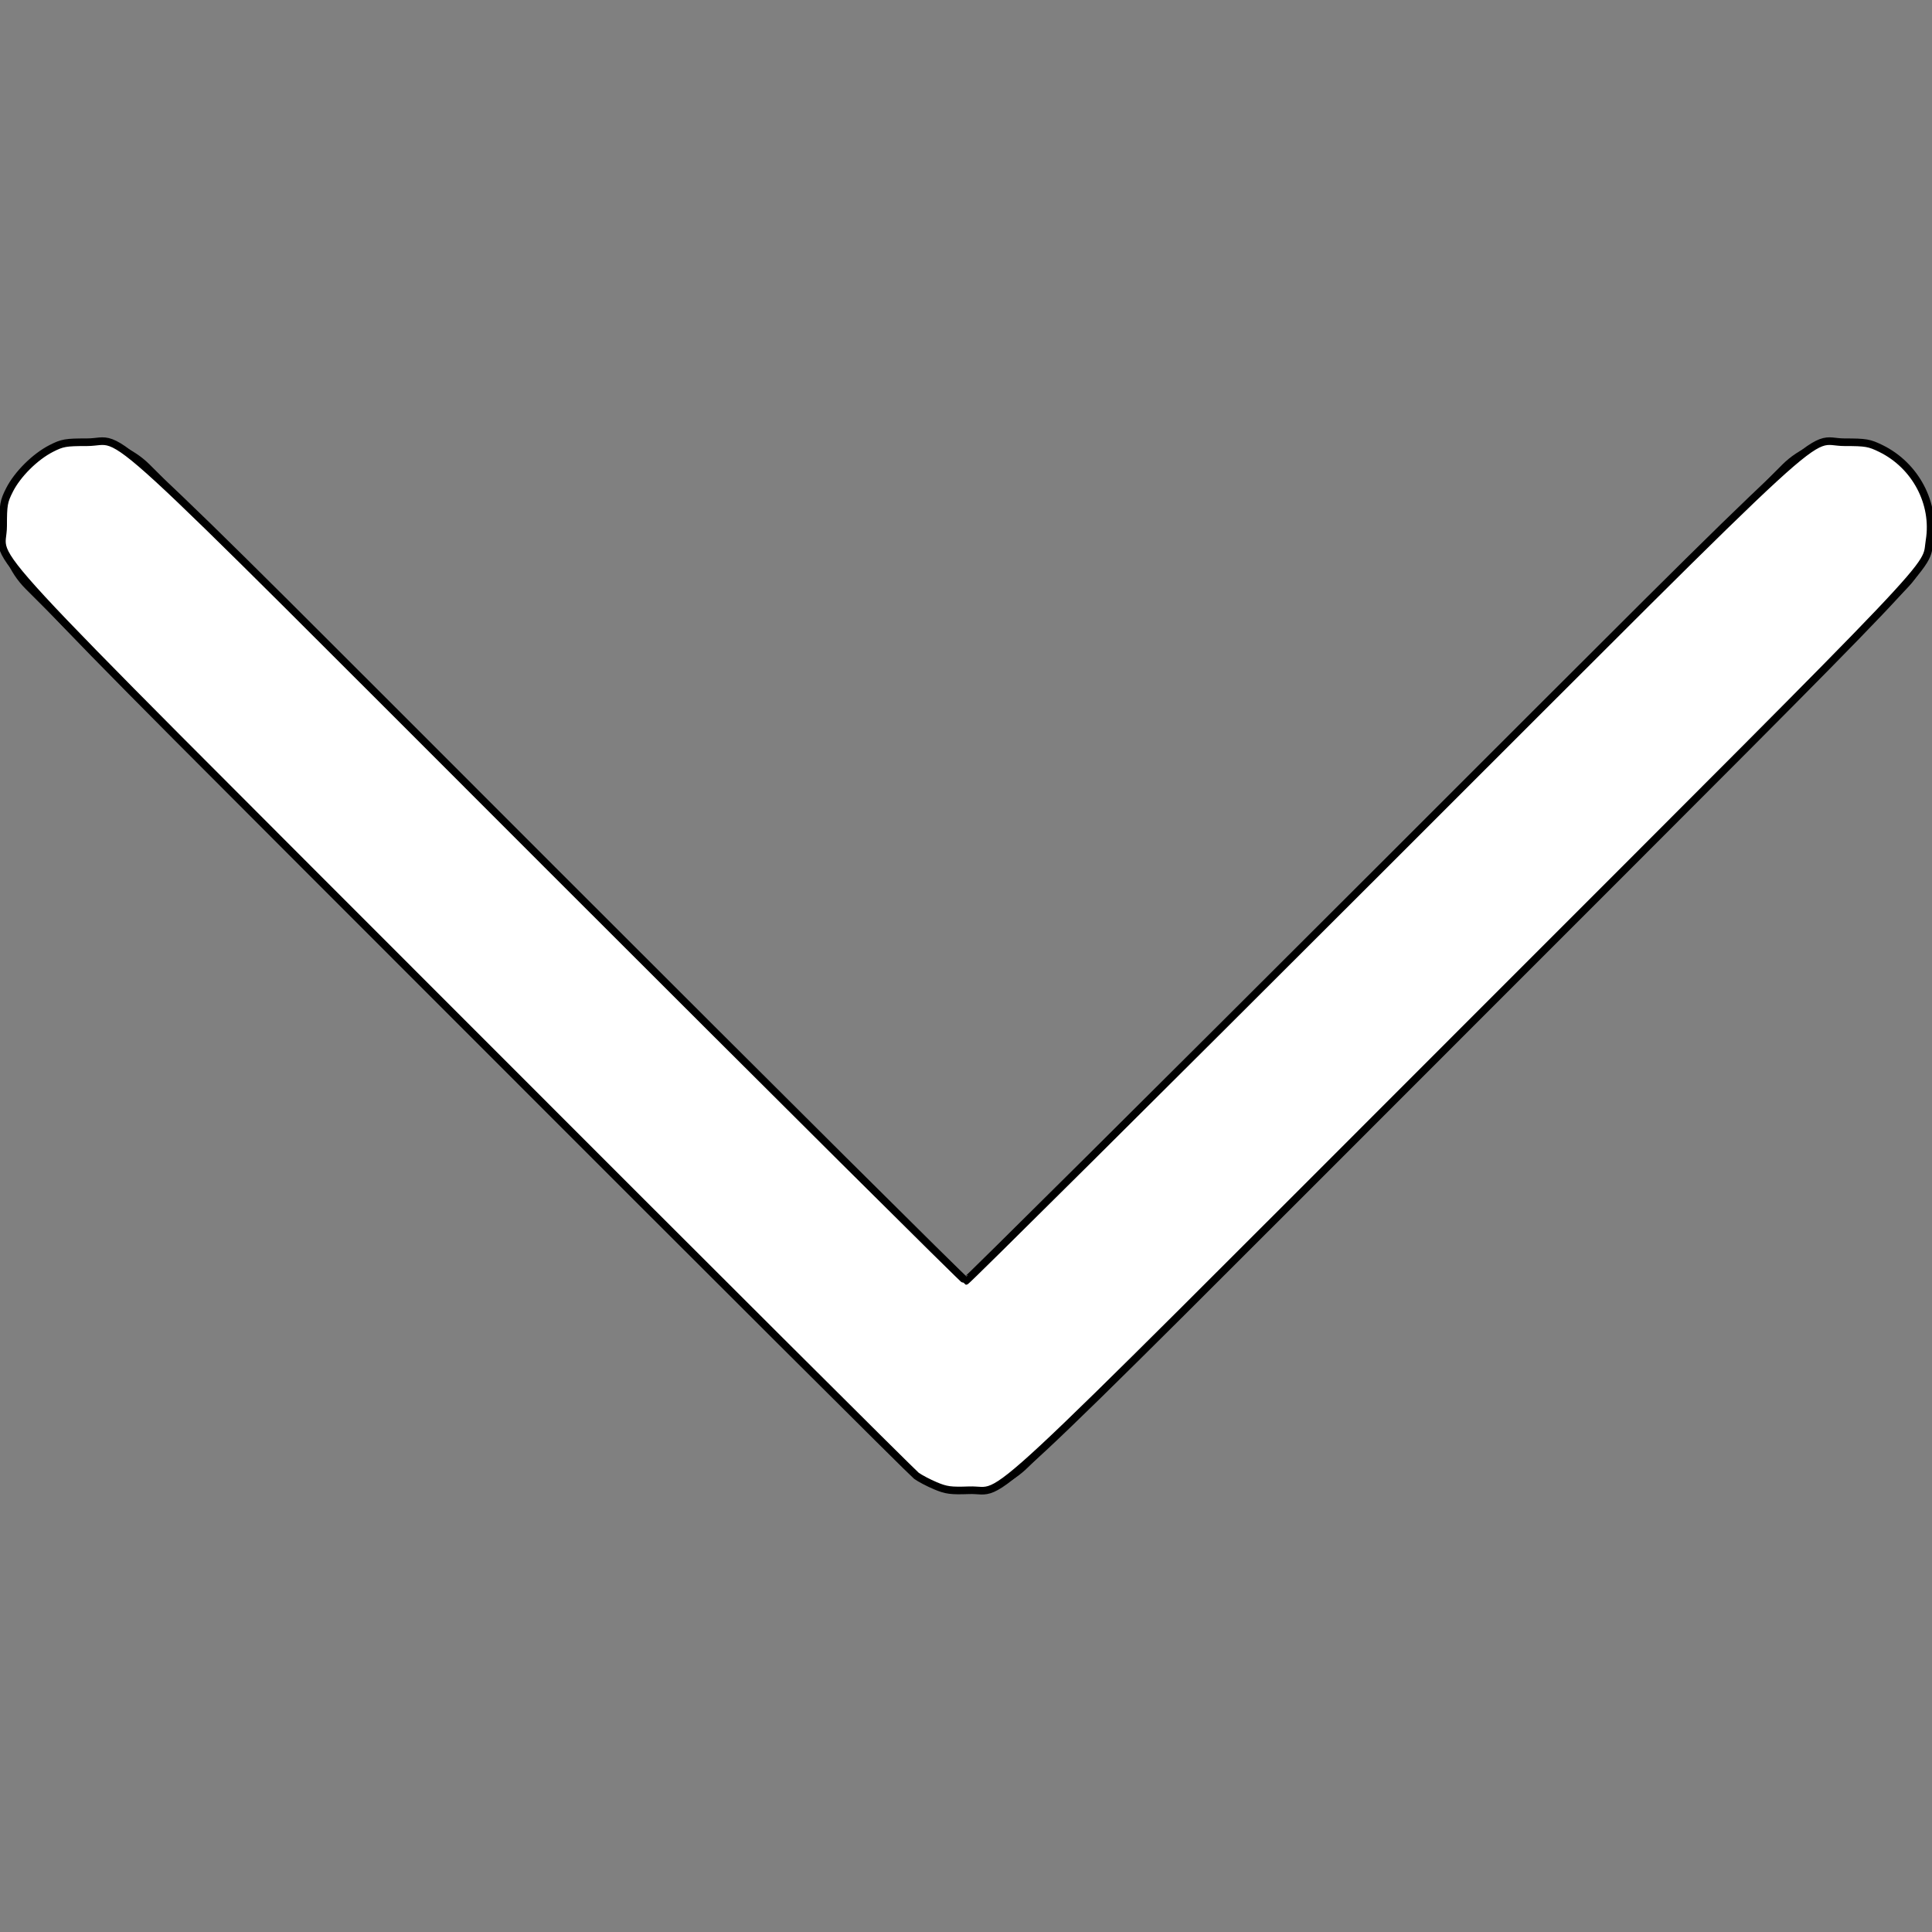 <?xml version="1.0" encoding="UTF-8" standalone="no"?>
<!-- Generator: Adobe Illustrator 19.0.0, SVG Export Plug-In . SVG Version: 6.00 Build 0)  -->

<svg
   xmlns:dc="http://purl.org/dc/elements/1.1/"
   xmlns:cc="http://creativecommons.org/ns#"
   xmlns:rdf="http://www.w3.org/1999/02/22-rdf-syntax-ns#"
   xmlns:svg="http://www.w3.org/2000/svg"
   xmlns="http://www.w3.org/2000/svg"
   xmlns:sodipodi="http://sodipodi.sourceforge.net/DTD/sodipodi-0.dtd"
   xmlns:inkscape="http://www.inkscape.org/namespaces/inkscape"
   version="1.1"
   id="Layer_1"
   x="0px"
   y="0px"
   viewBox="0 0 330 330"
   style="enable-background:new 0 0 330 330;"
   xml:space="preserve"
   sodipodi:docname="down-arrow-svgrepo-com.svg"
   inkscape:version="0.92.4 (5da689c313, 2019-01-14)"><rect x="0" y="0" width="330" height="330" fill="#808080" stroke="none"/><defs
   id="defs887" /><sodipodi:namedview
   pagecolor="#ffffff"
   bordercolor="#666666"
   borderopacity="1"
   objecttolerance="10"
   gridtolerance="10"
   guidetolerance="10"
   inkscape:pageopacity="0"
   inkscape:pageshadow="2"
   inkscape:window-width="1920"
   inkscape:window-height="1017"
   id="namedview885"
   showgrid="false"
   inkscape:zoom="2.6212121"
   inkscape:cx="165"
   inkscape:cy="165"
   inkscape:window-x="-8"
   inkscape:window-y="-8"
   inkscape:window-maximized="1"
   inkscape:current-layer="Layer_1" />
<path
   id="XMLID_225_"
   d="M325.607,79.393c-5.857-5.857-15.355-5.858-21.213,0.001l-139.39,139.393L25.607,79.393  c-5.857-5.857-15.355-5.858-21.213,0.001c-5.858,5.858-5.858,15.355,0,21.213l150.004,150c2.813,2.813,6.628,4.393,10.606,4.393  s7.794-1.581,10.606-4.394l149.996-150C331.465,94.749,331.465,85.251,325.607,79.393z" />
<g
   id="g854">
</g>
<g
   id="g856">
</g>
<g
   id="g858">
</g>
<g
   id="g860">
</g>
<g
   id="g862">
</g>
<g
   id="g864">
</g>
<g
   id="g866">
</g>
<g
   id="g868">
</g>
<g
   id="g870">
</g>
<g
   id="g872">
</g>
<g
   id="g874">
</g>
<g
   id="g876">
</g>
<g
   id="g878">
</g>
<g
   id="g880">
</g>
<g
   id="g882">
</g>
<path
   style="fill:#000000;fill-opacity:0.005;stroke:none;stroke-width:1.301;stroke-miterlimit:4;stroke-dasharray:none;stroke-dashoffset:0;stroke-opacity:1"
   d="m 159.771,253.777 c -1.177,-0.496 -2.636,-1.263 -3.243,-1.705 -0.607,-0.442 -35.542,-35.278 -77.633,-77.414 C -7.688,87.983 0.533,96.881 0.535,89.844 c 0.001,-3.648 0.099,-4.198 1.091,-6.158 1.357,-2.681 4.357,-5.666 7.11,-7.075 1.907,-0.976 2.464,-1.073 6.104,-1.073 7.155,0 -1.005,-7.491 79.179,72.693 38.808,38.808 70.731,70.561 70.94,70.561 0.209,0 32.227,-31.82 71.151,-70.712 80.108,-80.041 71.945,-72.542 78.974,-72.542 3.626,0 4.214,0.102 6.206,1.081 5.899,2.897 9.322,9.373 8.293,15.694 -0.851,5.228 4.281,-0.172 -78.926,83.05 -86.469,86.485 -78.356,78.938 -85.123,79.184 -3.136,0.114 -3.912,0.011 -5.764,-0.77 z"
   id="path891"
   inkscape:connector-curvature="0" /><path
   style="fill:#ffffff;fill-opacity:1;stroke:#000000;stroke-width:1.301;stroke-miterlimit:4;stroke-dasharray:none;stroke-dashoffset:0;stroke-opacity:1"
   d="m 159.771,253.777 c -1.177,-0.496 -2.636,-1.263 -3.243,-1.705 -0.607,-0.442 -35.542,-35.278 -77.633,-77.414 C -7.688,87.983 0.533,96.881 0.535,89.844 c 0.001,-3.648 0.099,-4.198 1.091,-6.158 1.357,-2.681 4.357,-5.666 7.11,-7.075 1.907,-0.976 2.464,-1.073 6.104,-1.073 7.155,0 -1.005,-7.491 79.179,72.693 38.808,38.808 70.731,70.561 70.94,70.561 0.209,0 32.227,-31.82 71.151,-70.712 80.108,-80.041 71.945,-72.542 78.974,-72.542 3.626,0 4.214,0.102 6.206,1.081 5.899,2.897 9.322,9.373 8.293,15.694 -0.851,5.228 4.281,-0.172 -78.926,83.05 -86.469,86.485 -78.356,78.938 -85.123,79.184 -3.136,0.114 -3.912,0.011 -5.764,-0.77 z"
   id="path893"
   inkscape:connector-curvature="0" /></svg>